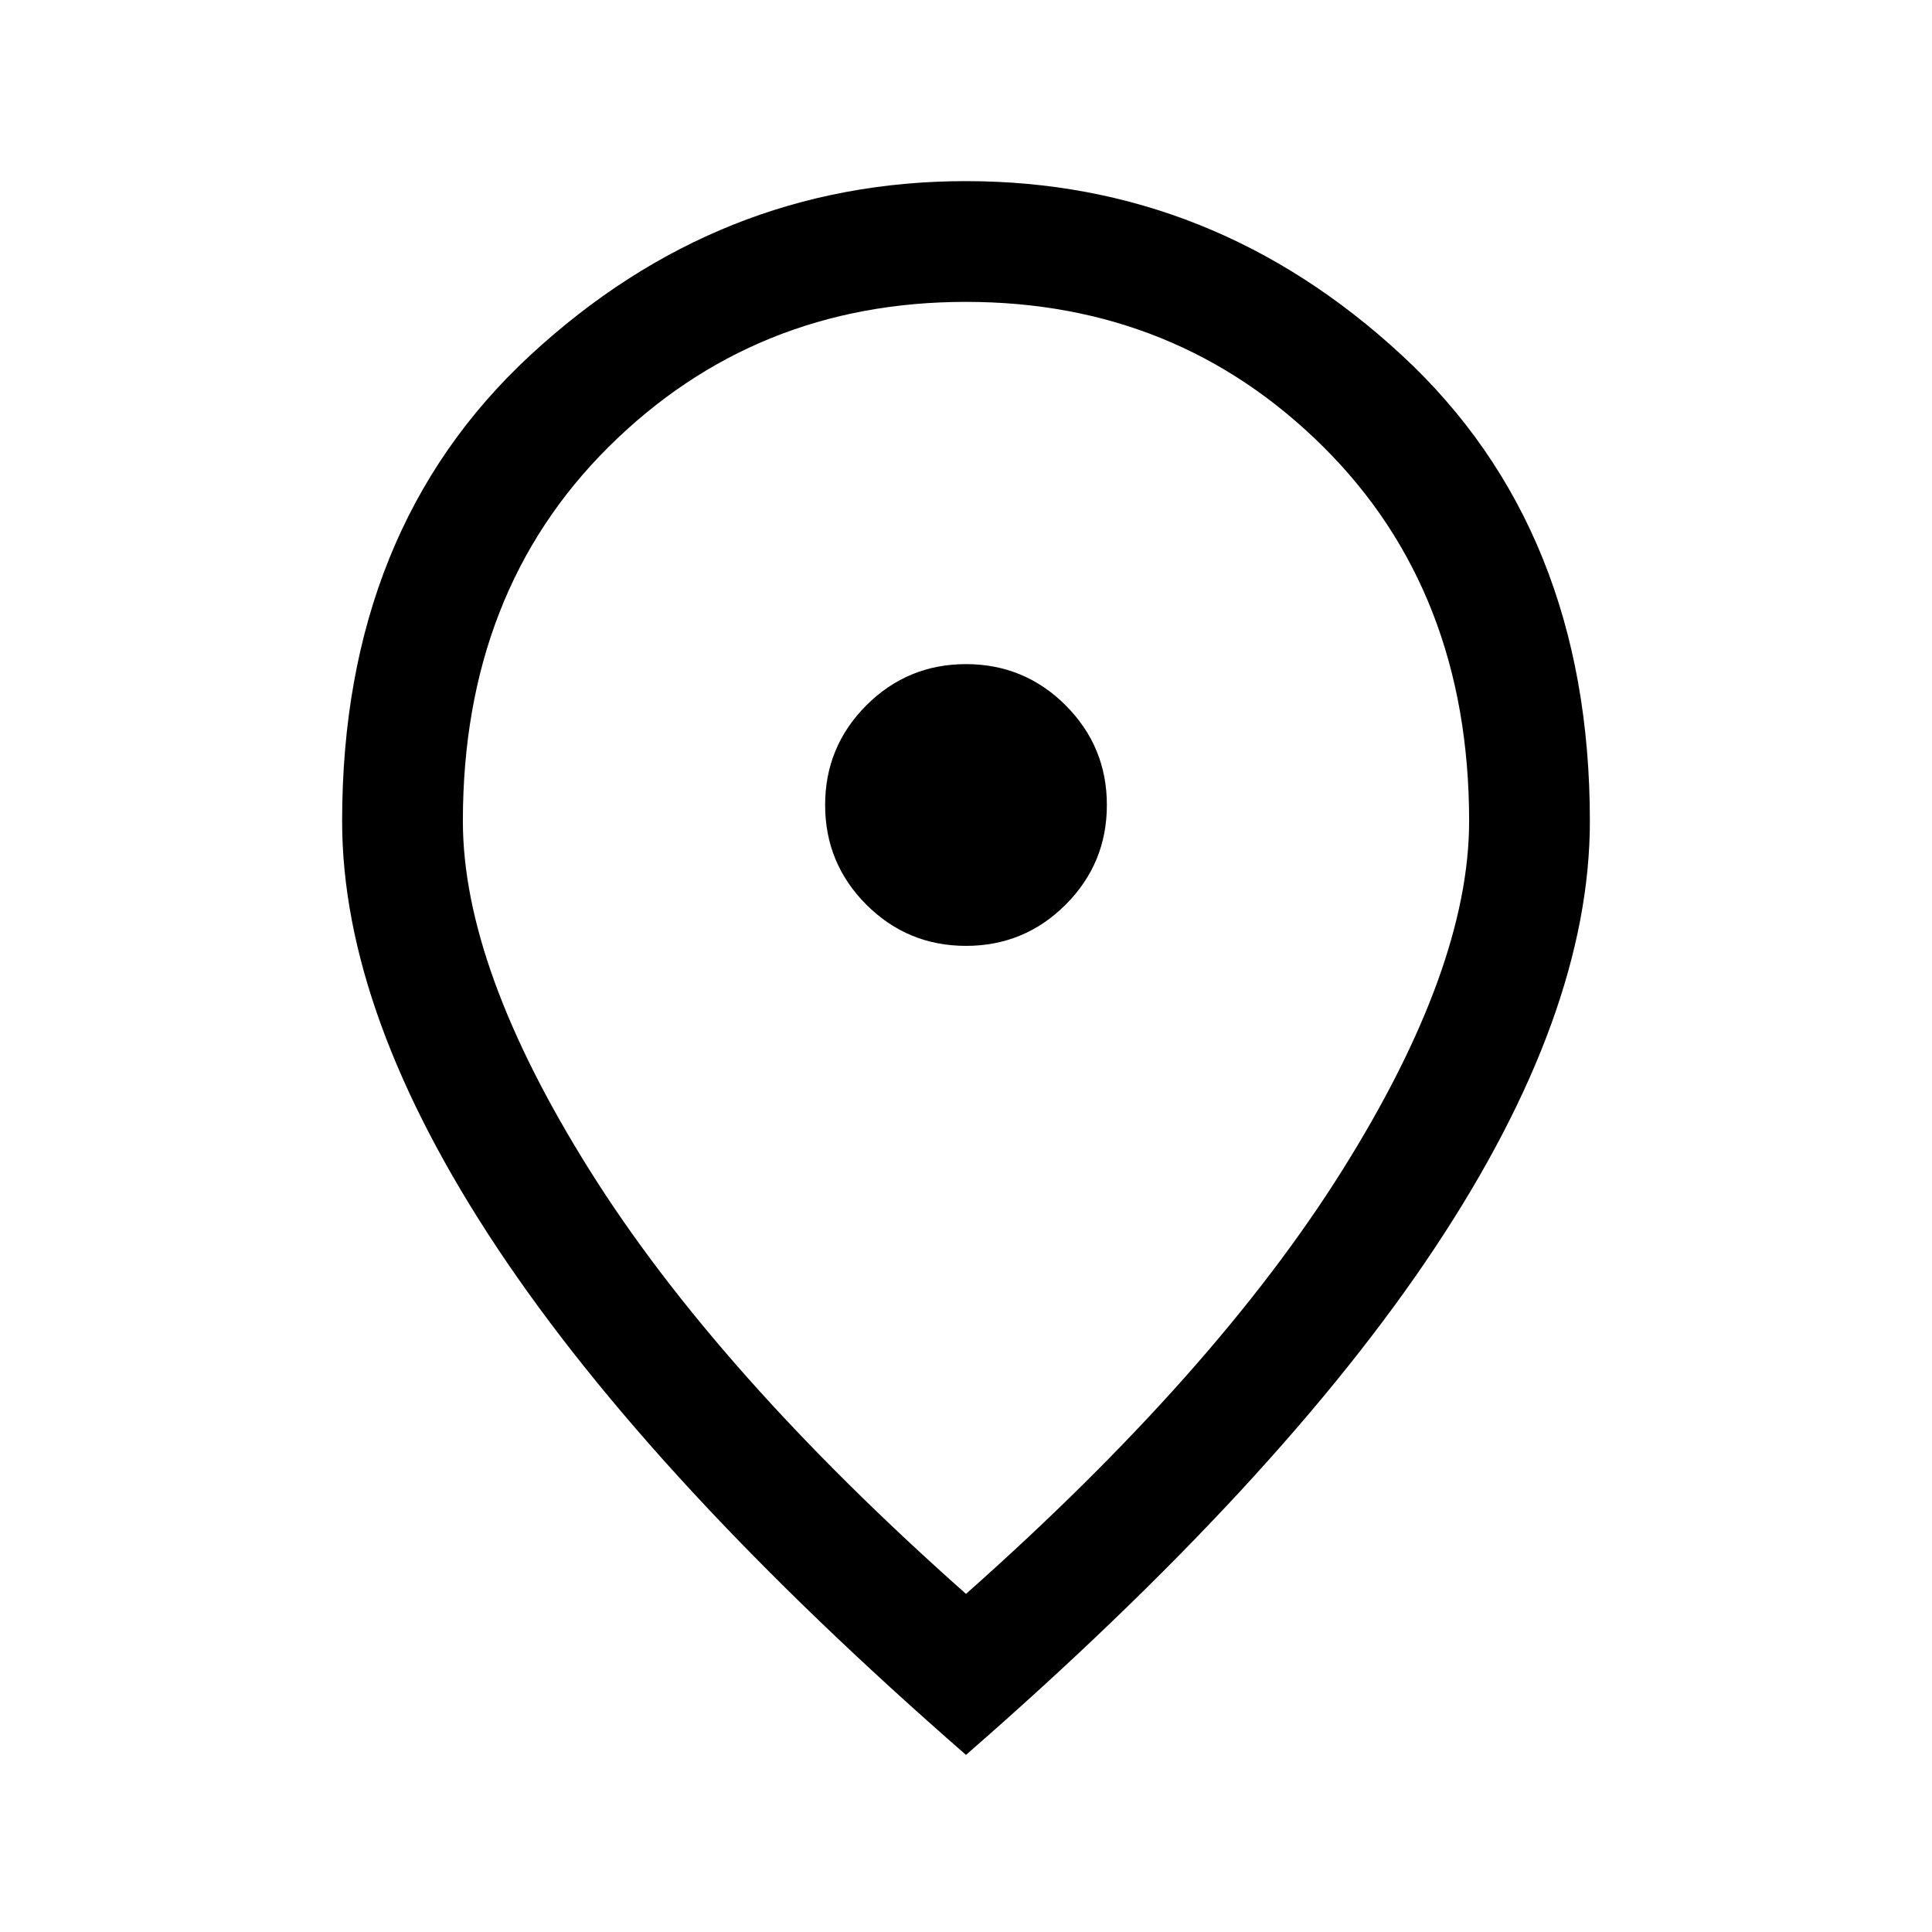 <svg xmlns="http://www.w3.org/2000/svg" viewBox="0 0 24 24"><path d="M12 11.75q.725 0 1.238-.512.512-.513.512-1.238t-.512-1.238Q12.725 8.25 12 8.25t-1.238.512q-.512.513-.512 1.238t.512 1.238q.513.512 1.238.512Zm0 8.05q3.1-2.75 4.675-5.263 1.575-2.512 1.575-4.337 0-2.85-1.812-4.65-1.813-1.8-4.438-1.8t-4.438 1.8Q5.75 7.35 5.75 10.2q0 1.825 1.575 4.337Q8.9 17.05 12 19.8Zm0 2q-3.9-3.4-5.825-6.3-1.925-2.9-1.925-5.3 0-3.625 2.338-5.788Q8.925 2.25 12 2.25q3.075 0 5.413 2.162Q19.75 6.575 19.75 10.2q0 2.4-1.925 5.3T12 21.8Zm0-11.6Z"/></svg>
